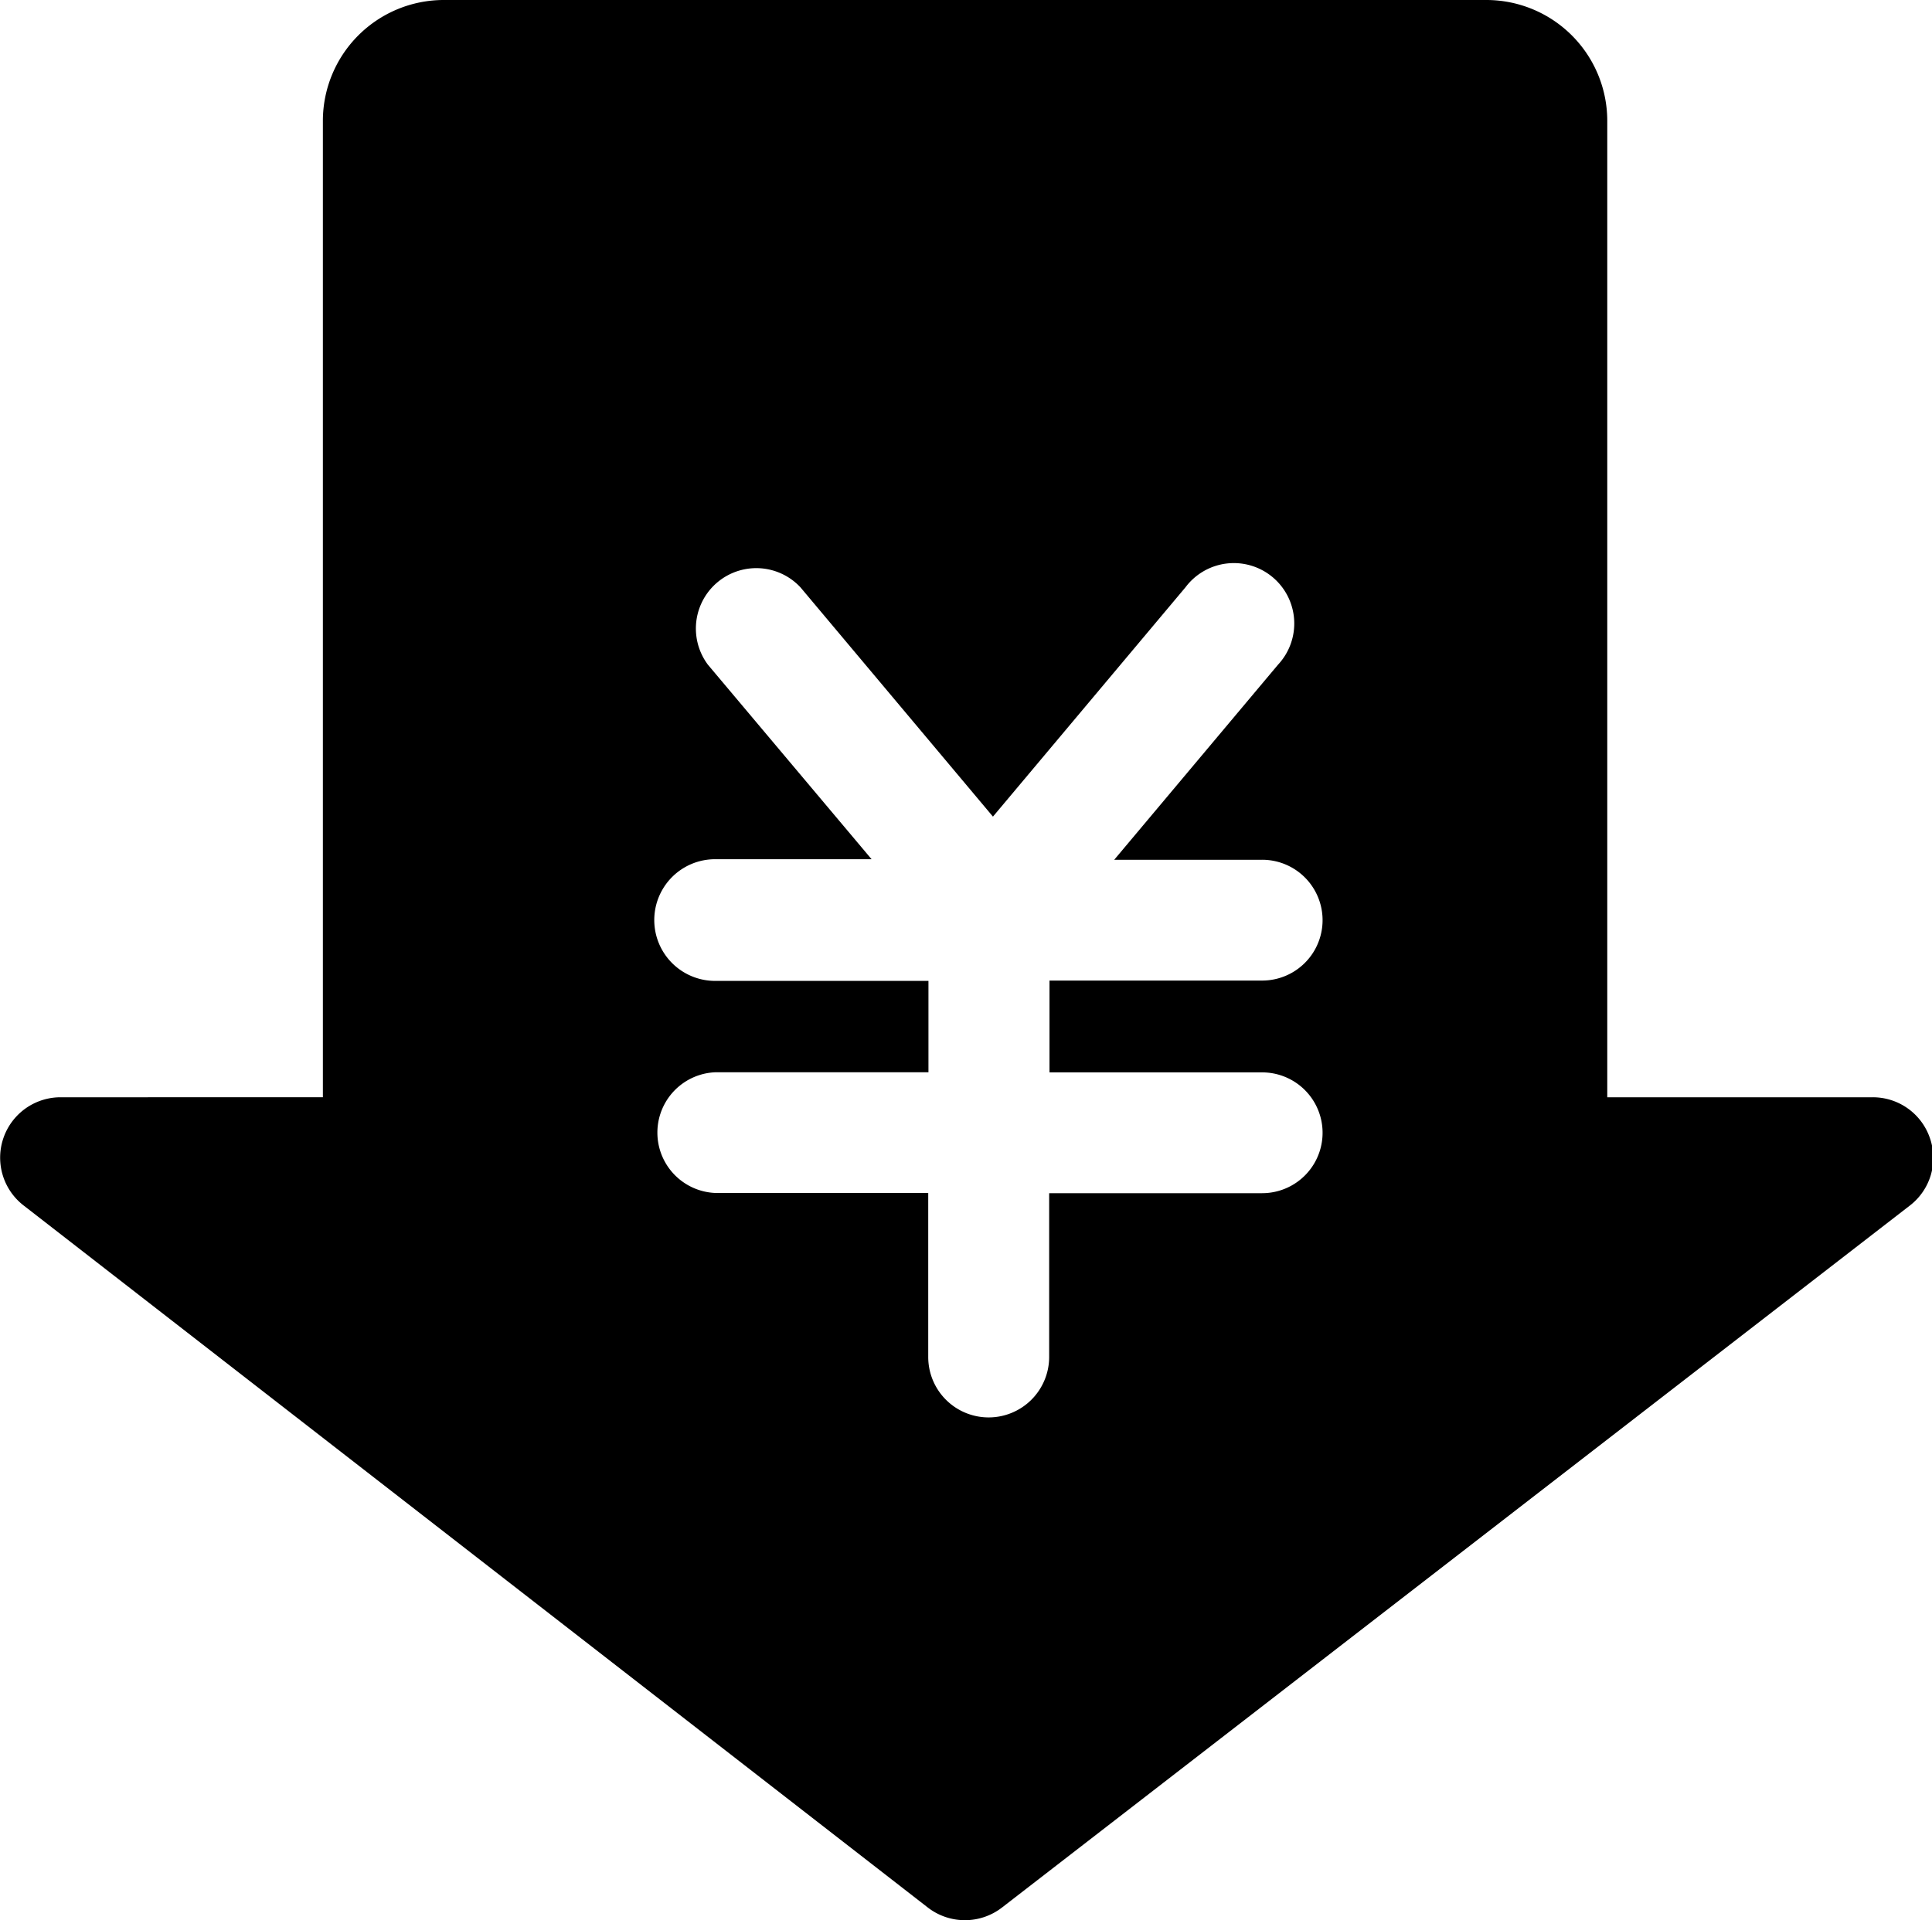 <?xml version="1.0" standalone="no"?><!DOCTYPE svg PUBLIC "-//W3C//DTD SVG 1.1//EN" "http://www.w3.org/Graphics/SVG/1.1/DTD/svg11.dtd"><svg t="1552285768121" class="icon" style="" viewBox="0 0 1030 1024" version="1.1" xmlns="http://www.w3.org/2000/svg" p-id="28110" xmlns:xlink="http://www.w3.org/1999/xlink" width="32.188" height="32"><defs><style type="text/css"></style></defs><path d="M1028.896 606.885a32.149 32.149 0 0 0-30.439-21.767h-141.575V64.417A64.476 64.476 0 0 0 792.466 0H236.489a64.476 64.476 0 0 0-64.358 64.417v520.701H32.208a32.208 32.208 0 0 0-19.703 57.633l482.181 374.466a32.326 32.326 0 0 0 39.464 0l484.186-374.466a32.031 32.031 0 0 0 10.559-35.866z m-356.002-35.04a32.208 32.208 0 1 1 0 64.417H559.339v87.364a32.267 32.267 0 0 1-32.208 32.208 32.208 32.208 0 0 1-32.267-32.208v-87.482H381.309a32.208 32.208 0 0 1 0-64.358h113.673v-48.725H381.25a32.444 32.444 0 0 1 0-64.889h83.411L377.415 354.468a32.208 32.208 0 0 1 49.315-41.293l102.642 122.285 102.642-122.285a32.208 32.208 0 1 1 49.315 41.293l-87.305 103.999h78.869a32.208 32.208 0 1 1 0 64.417H559.516v48.961z" p-id="28111"></path></svg>
